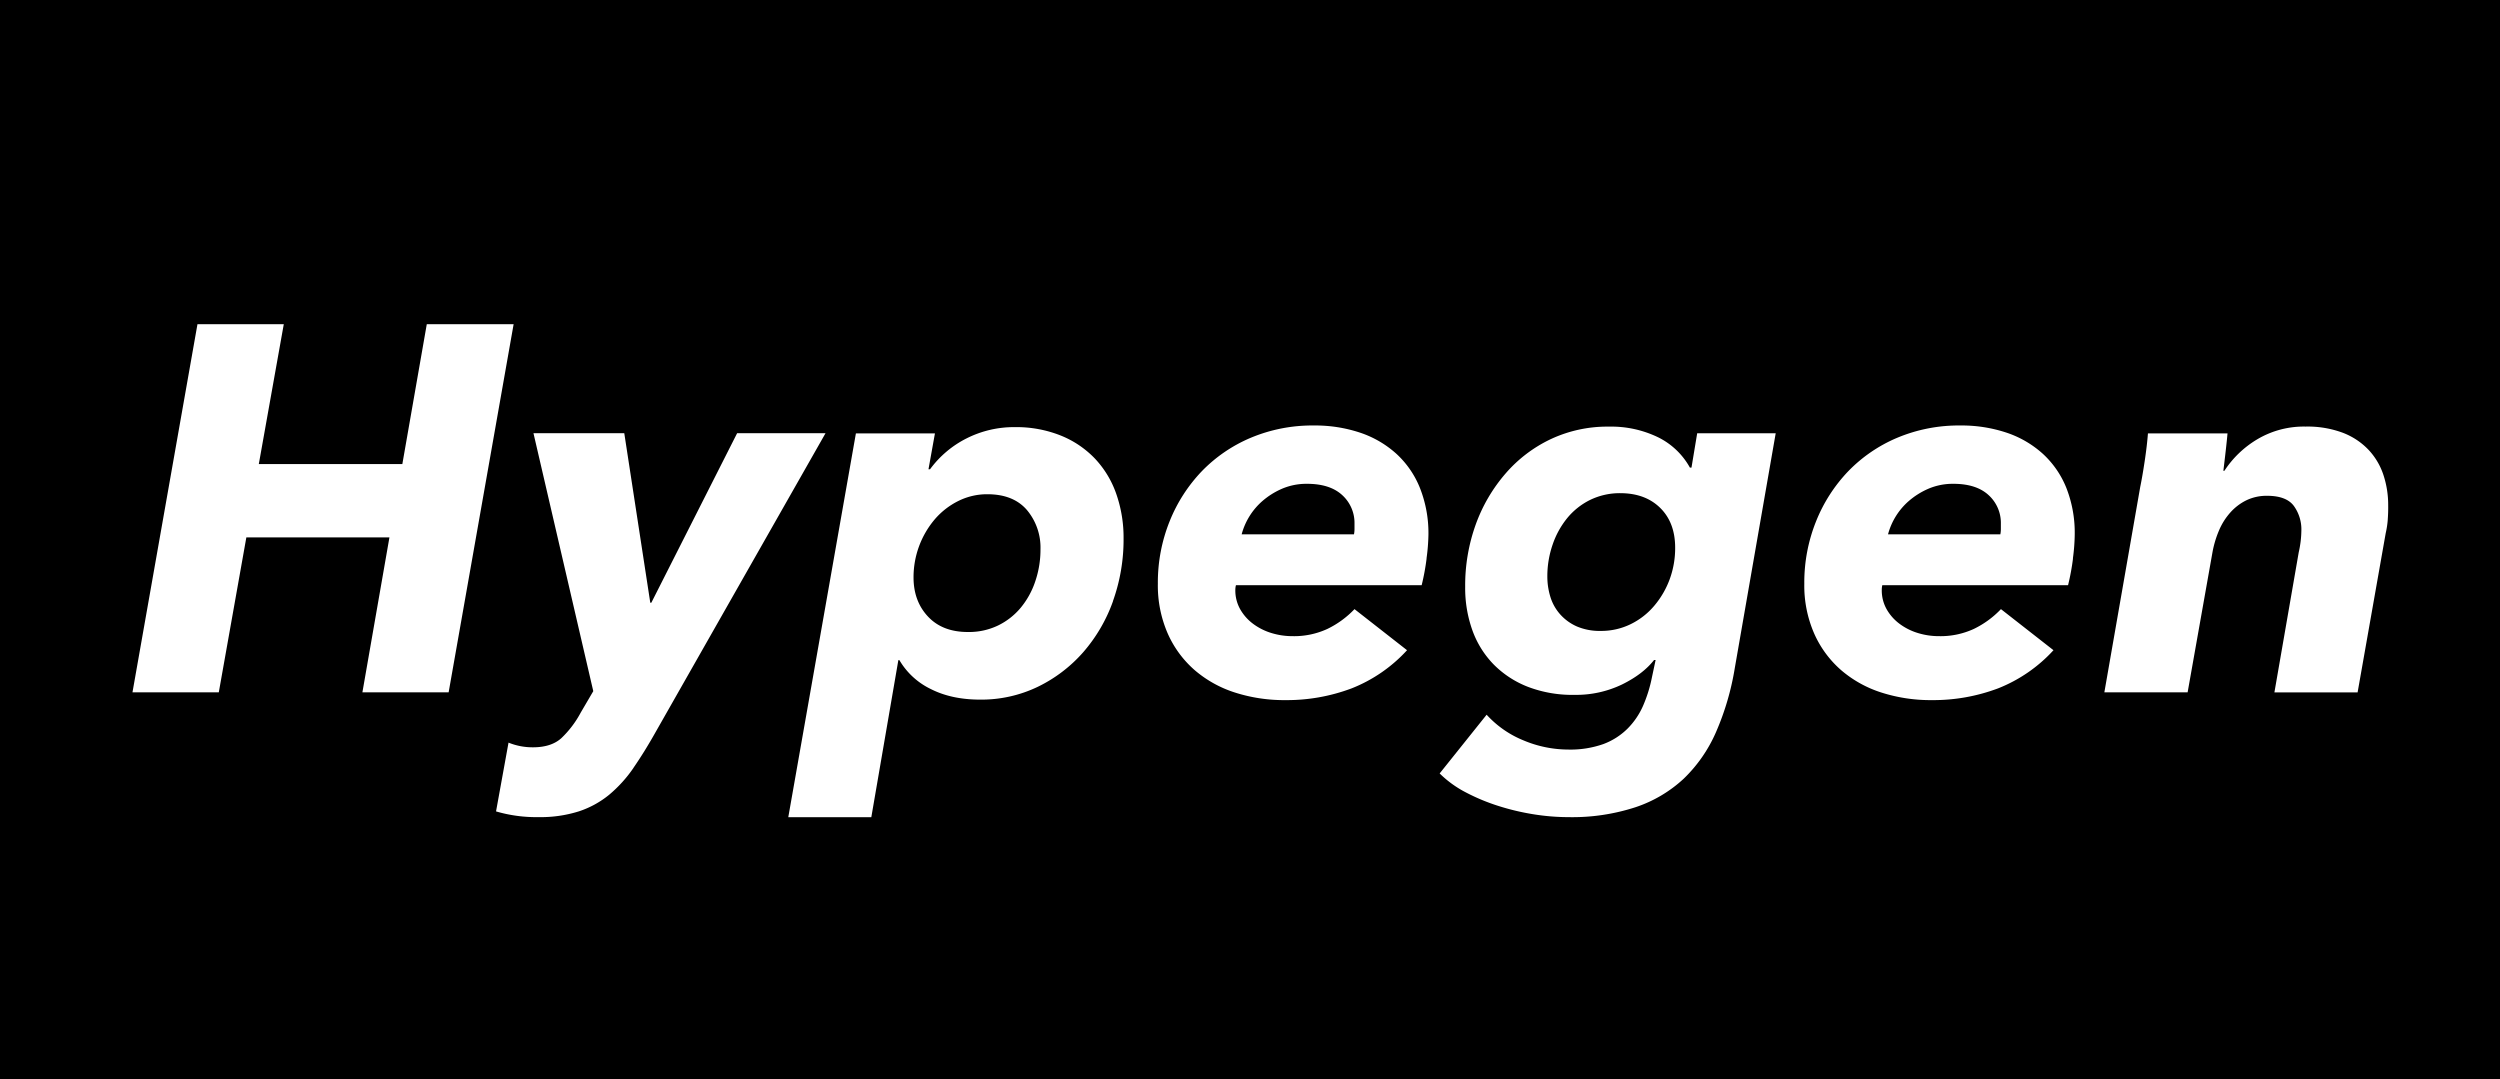 <svg xmlns="http://www.w3.org/2000/svg" viewBox="0 0 945.09 408.04"><title>hypegen-logo-dark</title><g id="Layer_2" data-name="Layer 2"><g id="Layer_1-2" data-name="Layer 1"><path d="M494.16,182.9a23.37,23.37,0,0,0-9.53,1.87,28.75,28.75,0,0,0-7.37,4.62A25.37,25.37,0,0,0,469.39,202h42.46a10.14,10.14,0,0,0,.2-2v-2a14.2,14.2,0,0,0-4.62-10.81Q502.81,182.91,494.16,182.9Z"/><path d="M612.7,186.44A25.6,25.6,0,0,0,601.1,189a26.15,26.15,0,0,0-8.65,6.88,32.26,32.26,0,0,0-5.5,10,36.51,36.51,0,0,0-2,12,26,26,0,0,0,1.18,7.86,17.7,17.7,0,0,0,3.74,6.58,18.35,18.35,0,0,0,6.29,4.52,22,22,0,0,0,9,1.67,25.3,25.3,0,0,0,11.3-2.56,27.33,27.33,0,0,0,8.95-7,33.21,33.21,0,0,0,5.8-10,34.13,34.13,0,0,0,2.06-11.89q0-9.44-5.6-15T612.7,186.44Z"/><path d="M738.51,182.9a23.37,23.37,0,0,0-9.53,1.87,28.75,28.75,0,0,0-7.37,4.62A25.37,25.37,0,0,0,713.74,202h42.46a10.14,10.14,0,0,0,.2-2v-2a14.2,14.2,0,0,0-4.62-10.81Q747.16,182.91,738.51,182.9Z"/><path d="M373.26,186.84a24.29,24.29,0,0,0-11,2.56,28.3,28.3,0,0,0-8.85,6.88,33.88,33.88,0,0,0-8.06,22q0,9,5.5,14.84t15.14,5.8a25.33,25.33,0,0,0,11.3-2.46,25.83,25.83,0,0,0,8.55-6.68,31,31,0,0,0,5.5-9.93,37.19,37.19,0,0,0,2-12.19,22.1,22.1,0,0,0-5.11-14.84Q383.09,186.84,373.26,186.84Z"/><path d="M0,0V408H945.09V0ZM137,261.73l10.22-58.58H93.13L82.71,261.73H50.08L74.65,122.55h32.63l-9.44,52.88h54.26l9.24-52.88h32.83L169.6,261.73Zm102.52,28.5a50.22,50.22,0,0,1-9.24,10.22,35.68,35.68,0,0,1-11.5,6.29,48,48,0,0,1-15.14,2.16,54,54,0,0,1-16.12-2.16l4.72-26a24.16,24.16,0,0,0,9.24,1.77q6.88,0,10.71-3.44a38.08,38.08,0,0,0,7.37-9.73l4.72-8.06-22.61-97.51H236l9.83,64.09h.39l32.44-64.09h33.42L248,276.48Q243.71,284.14,239.49,290.24Zm181.25-63a59.87,59.87,0,0,1-11.3,19.36,54.29,54.29,0,0,1-17.2,13.07,49.13,49.13,0,0,1-21.72,4.82q-10.81,0-18.68-4A27.64,27.64,0,0,1,340,249.55h-.39l-10.22,59.37H298l25.56-145.08h29.88L351,177.4h.59a38.63,38.63,0,0,1,13.86-11.7,39.72,39.72,0,0,1,18.18-4.23,45.27,45.27,0,0,1,17.3,3.15,36.92,36.92,0,0,1,13,8.75A37.31,37.31,0,0,1,422,186.74a50,50,0,0,1,2.75,16.81A69,69,0,0,1,420.74,227.23Zm118.54-16.12a87.41,87.41,0,0,1-1.87,10.12H467.23A7.23,7.23,0,0,0,467,223a14.48,14.48,0,0,0,1.87,7.37,17.87,17.87,0,0,0,4.91,5.5,22.59,22.59,0,0,0,6.88,3.44,26.92,26.92,0,0,0,8,1.18,29.93,29.93,0,0,0,13.17-2.75,35.41,35.41,0,0,0,10.22-7.47l19.86,15.53a56.43,56.43,0,0,1-21,14.45,69.48,69.48,0,0,1-25,4.42,60.94,60.94,0,0,1-19-2.85,43.7,43.7,0,0,1-15.24-8.45,39.57,39.57,0,0,1-10.22-13.86,45.32,45.32,0,0,1-3.74-18.87,62,62,0,0,1,4.42-23.49,59,59,0,0,1,12.19-19,56.06,56.06,0,0,1,18.58-12.68,60,60,0,0,1,23.79-4.62,53.6,53.6,0,0,1,17.59,2.75,38.79,38.79,0,0,1,13.66,8,35.34,35.34,0,0,1,8.85,12.88A46.37,46.37,0,0,1,540,202.17,73.51,73.51,0,0,1,539.28,211.11Zm116.48,41.58a101.15,101.15,0,0,1-7.08,24.08,54.8,54.8,0,0,1-12.19,17.59,49.85,49.85,0,0,1-18.28,10.81A77.12,77.12,0,0,1,593,308.91a84.47,84.47,0,0,1-13.27-1.08,91,91,0,0,1-13.27-3.15,75.71,75.71,0,0,1-12.29-5.11,40.66,40.66,0,0,1-9.93-7.18L562,270.19A38.38,38.38,0,0,0,576,279.92a43.86,43.86,0,0,0,16.81,3.44,37.39,37.39,0,0,0,13.27-2.06,25.72,25.72,0,0,0,9.14-5.8,28.23,28.23,0,0,0,5.9-8.65A52.26,52.26,0,0,0,624.5,256l1.38-6.49h-.59q-4.13,5.31-12.09,9.24a40.06,40.06,0,0,1-18,3.93,47,47,0,0,1-17.5-3,37.09,37.09,0,0,1-13-8.45,35.74,35.74,0,0,1-8.06-12.88,47.39,47.39,0,0,1-2.75-16.51,68.09,68.09,0,0,1,4-23.59A61,61,0,0,1,569.16,179a52,52,0,0,1,17.1-13,50.41,50.41,0,0,1,21.92-4.72,40.65,40.65,0,0,1,18.58,4,27.76,27.76,0,0,1,12.09,11.5h.59l2.16-13h29.68Zm127.88-41.58a87.41,87.41,0,0,1-1.87,10.12H711.58a7.23,7.23,0,0,0-.2,1.77,14.48,14.48,0,0,0,1.87,7.37,17.87,17.87,0,0,0,4.91,5.5,22.59,22.59,0,0,0,6.88,3.44,26.92,26.92,0,0,0,8,1.18,29.93,29.93,0,0,0,13.17-2.75,35.41,35.41,0,0,0,10.22-7.47l19.86,15.53a56.43,56.43,0,0,1-21,14.45,69.48,69.48,0,0,1-25,4.42,60.94,60.94,0,0,1-19-2.85,43.7,43.7,0,0,1-15.24-8.45,39.57,39.57,0,0,1-10.22-13.86,45.32,45.32,0,0,1-3.74-18.87,62,62,0,0,1,4.42-23.49,59,59,0,0,1,12.19-19,56.07,56.07,0,0,1,18.58-12.68,60,60,0,0,1,23.79-4.62,53.6,53.6,0,0,1,17.59,2.75,38.79,38.79,0,0,1,13.66,8,35.34,35.34,0,0,1,8.85,12.88,46.37,46.37,0,0,1,3.15,17.69A73.51,73.51,0,0,1,783.63,211.11Zm119-14.74a34.56,34.56,0,0,1-.79,5.21l-10.62,60.16H859.81L869,208.8a39,39,0,0,0,1-8.24,15.15,15.15,0,0,0-2.85-9.31q-2.85-3.82-10.12-3.82a17.57,17.57,0,0,0-7.76,1.67,19.79,19.79,0,0,0-6.09,4.61,24.41,24.41,0,0,0-4.33,6.86,38.49,38.49,0,0,0-2.46,8.24L827,261.73H795.52l13.56-77.65q.78-3.73,1.67-9.63T812,163.83h30.08q-.2,2.36-.69,6.68t-.88,7.47h.39a38.08,38.08,0,0,1,12.58-12,34.46,34.46,0,0,1,18.09-4.72,38.08,38.08,0,0,1,14.15,2.36,26.43,26.43,0,0,1,9.73,6.49,25.5,25.5,0,0,1,5.6,9.53,36.12,36.12,0,0,1,1.77,11.3Q902.86,193.72,902.66,196.37Z"/></g></g></svg>
